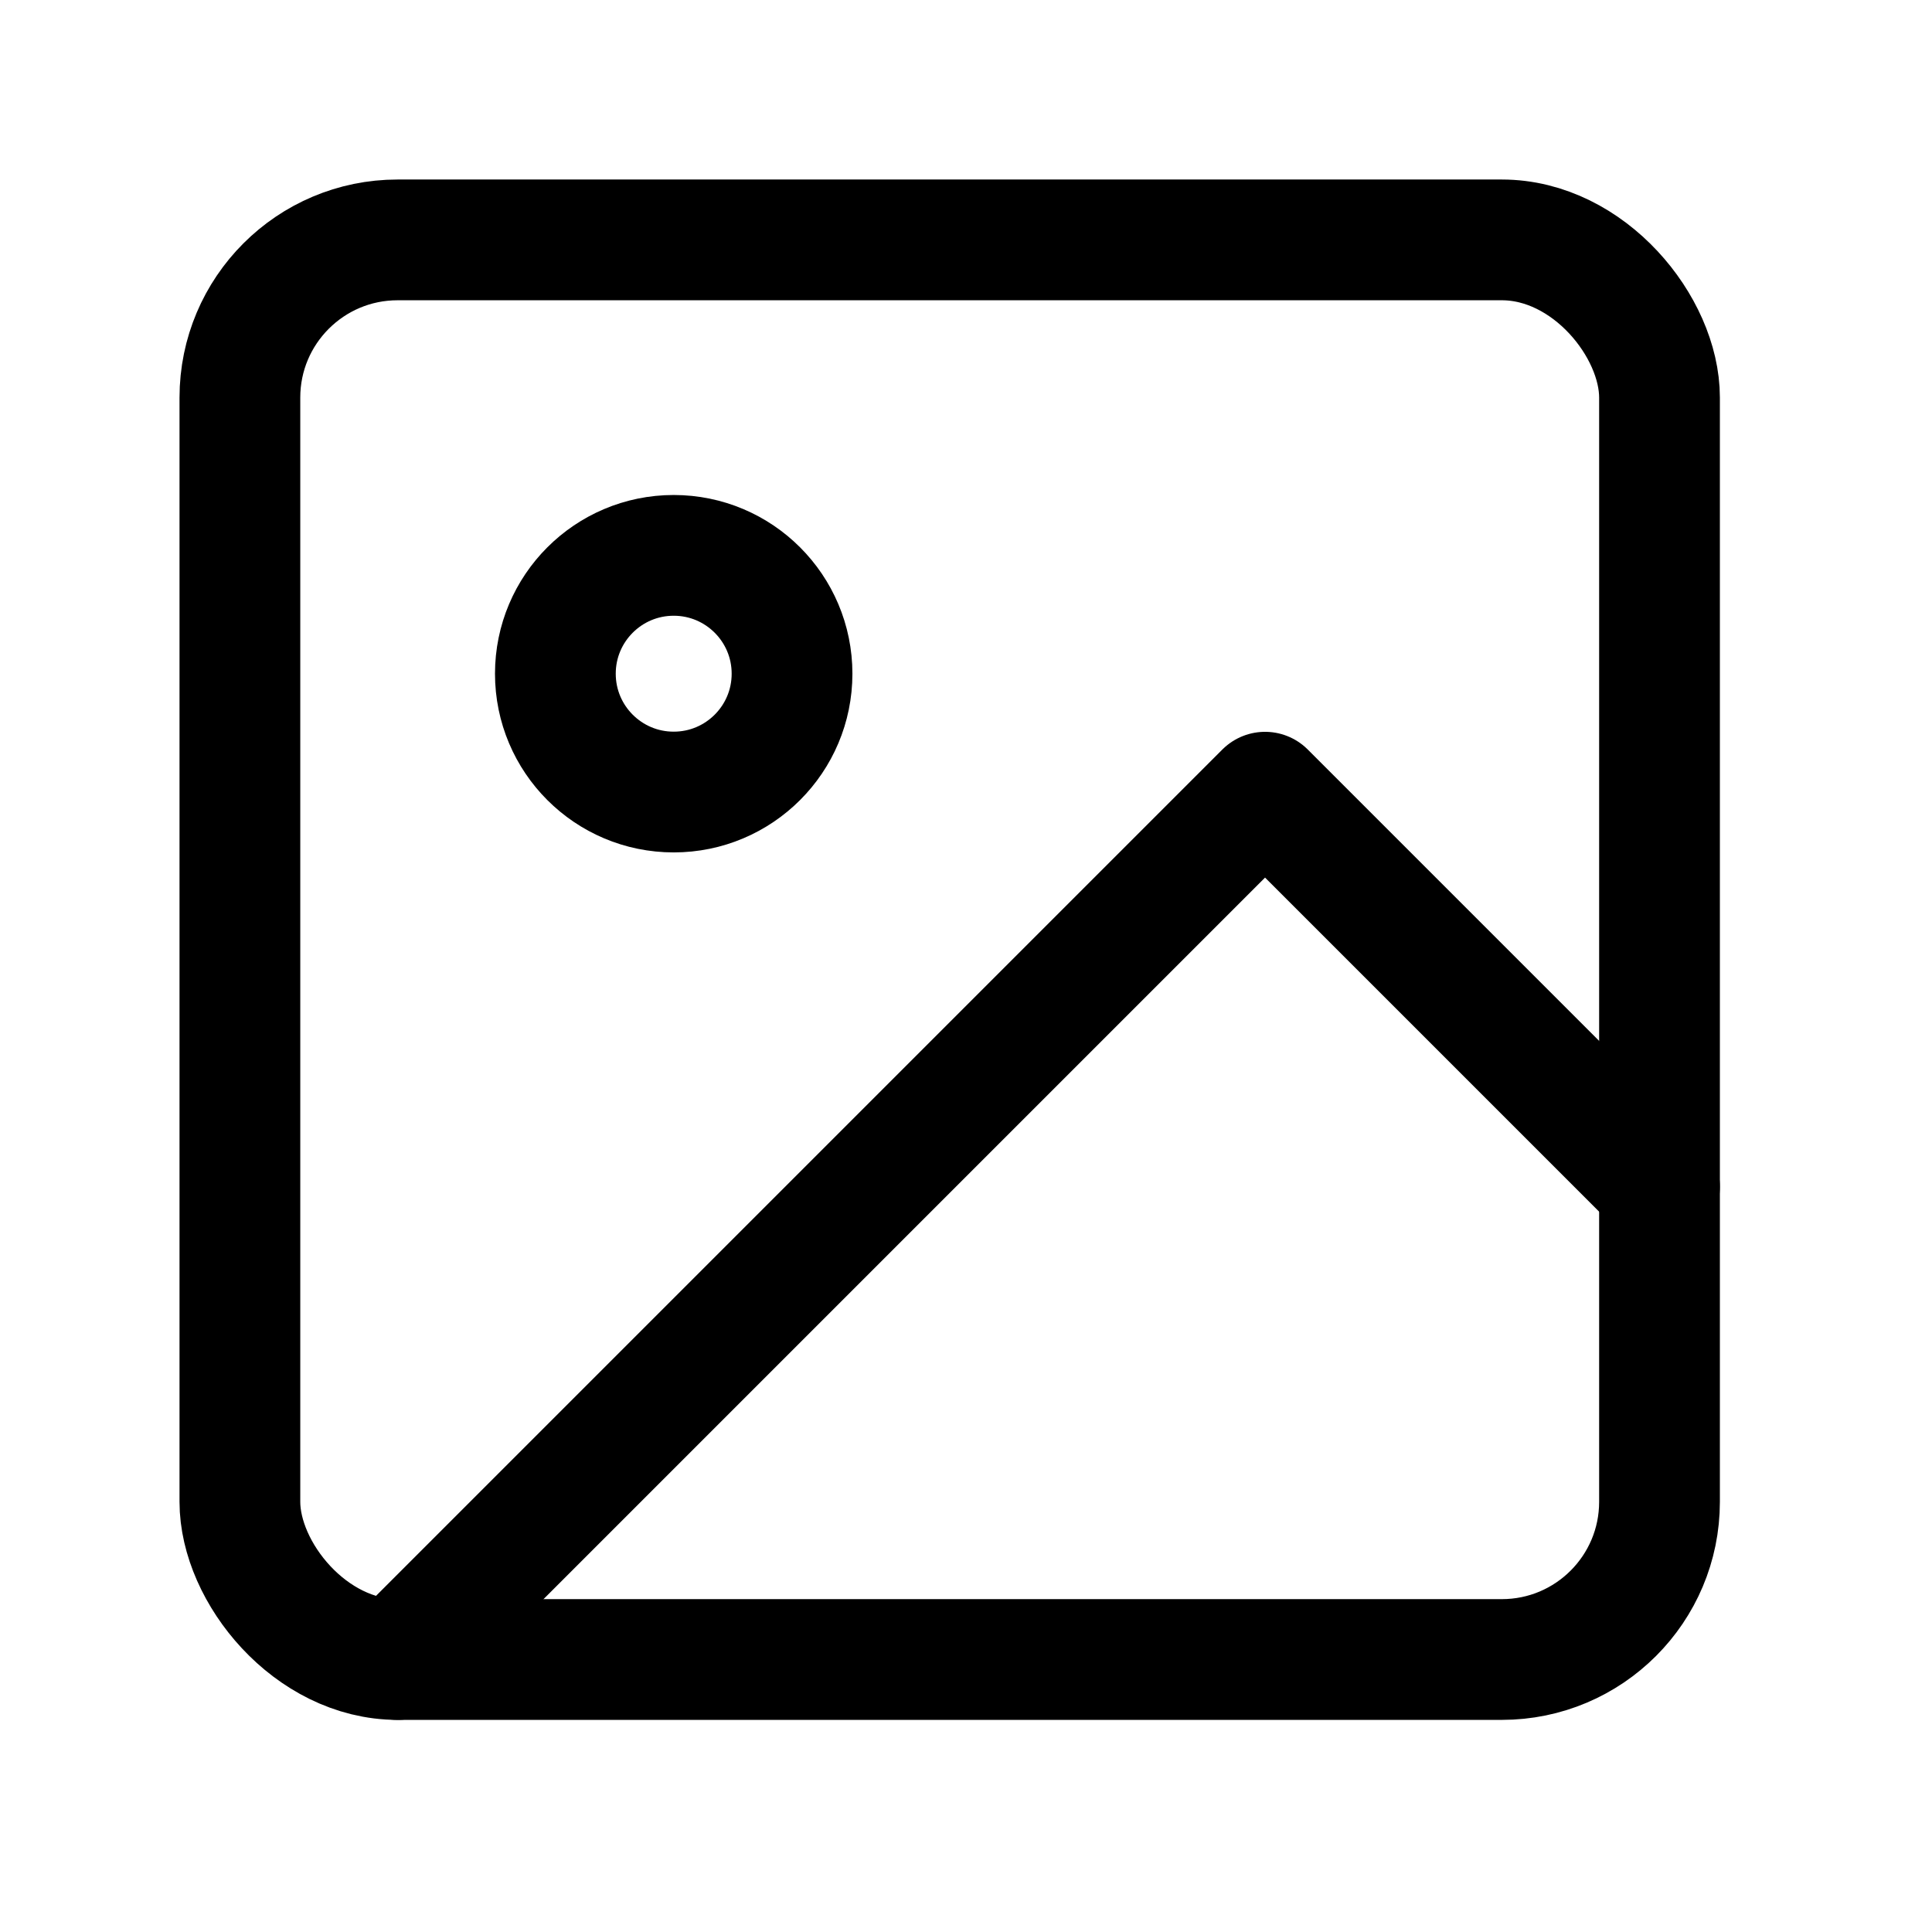 <svg xmlns="http://www.w3.org/2000/svg" xmlns:xlink="http://www.w3.org/1999/xlink" width="24" height="24" viewBox="0 0 24 24">
  <defs>
    <style>
      .cls-1 {
        clip-path: url(#clip-image);
      }

      .cls-2 {
        fill: none;
        stroke: #000;
        stroke-linecap: round;
        stroke-linejoin: round;
        stroke-width: 1.5px;
      }
    </style>
    <clipPath id="clip-image">
      <rect width="24" height="24"/>
    </clipPath>
  </defs>
  <g id="image" class="cls-1">
    <g id="Group_2072" data-name="Group 2072">
      <g id="image-2" data-name="image" transform="translate(0.041 0.041)">
        <rect id="Rectangle_837" data-name="Rectangle 837" class="cls-2" width="17.635" height="17.635" rx="1.959" transform="translate(2.939 2.939)"/>
        <circle id="Ellipse_594" data-name="Ellipse 594" class="cls-2" cx="1.47" cy="1.47" r="1.47" transform="translate(6.858 6.858)"/>
        <path id="Path_6339" data-name="Path 6339" class="cls-2" d="M20.574,14.7l-4.9-4.9L4.9,20.574"/>
      </g>
    </g>
  </g>
</svg>

